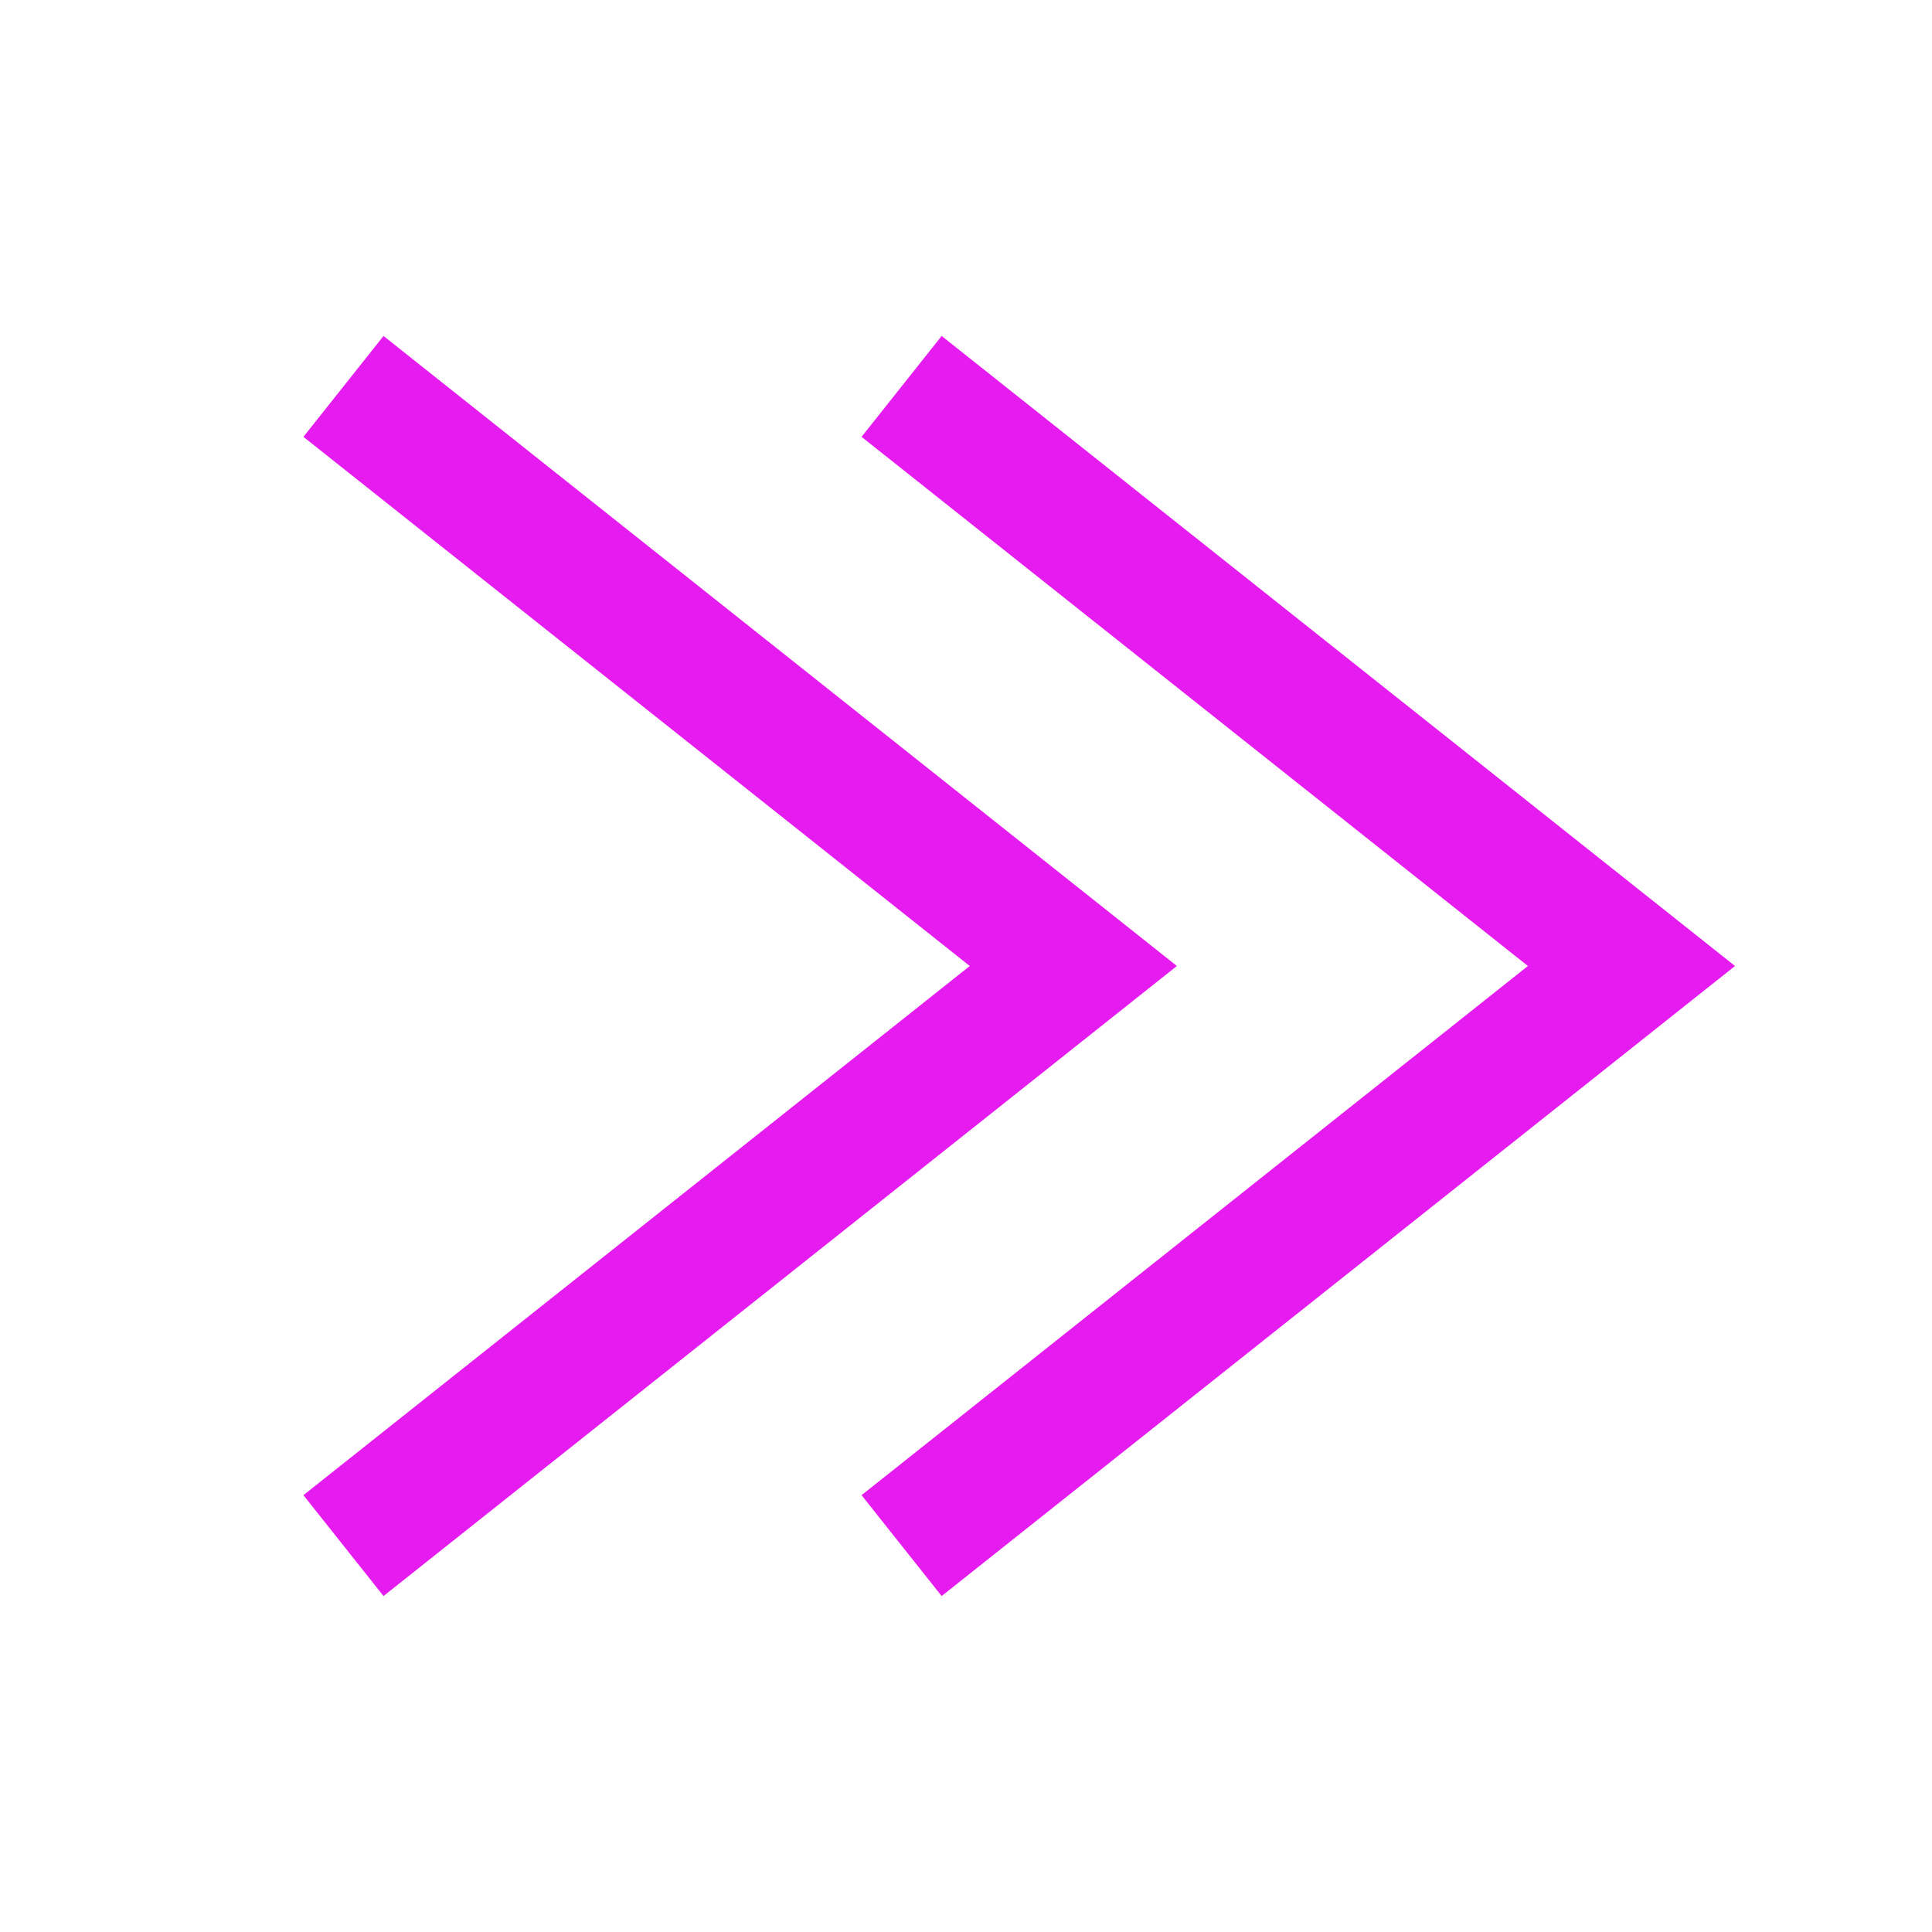 <svg width="45" height="45" viewBox="0 0 45 45" fill="none" xmlns="http://www.w3.org/2000/svg"><path d="M21 9l17 13.5L21 36" stroke="#E61BF0" stroke-width="3"/><path d="M8 9l17 13.5L8 36" stroke="#E61BF0" stroke-width="3"/></svg>